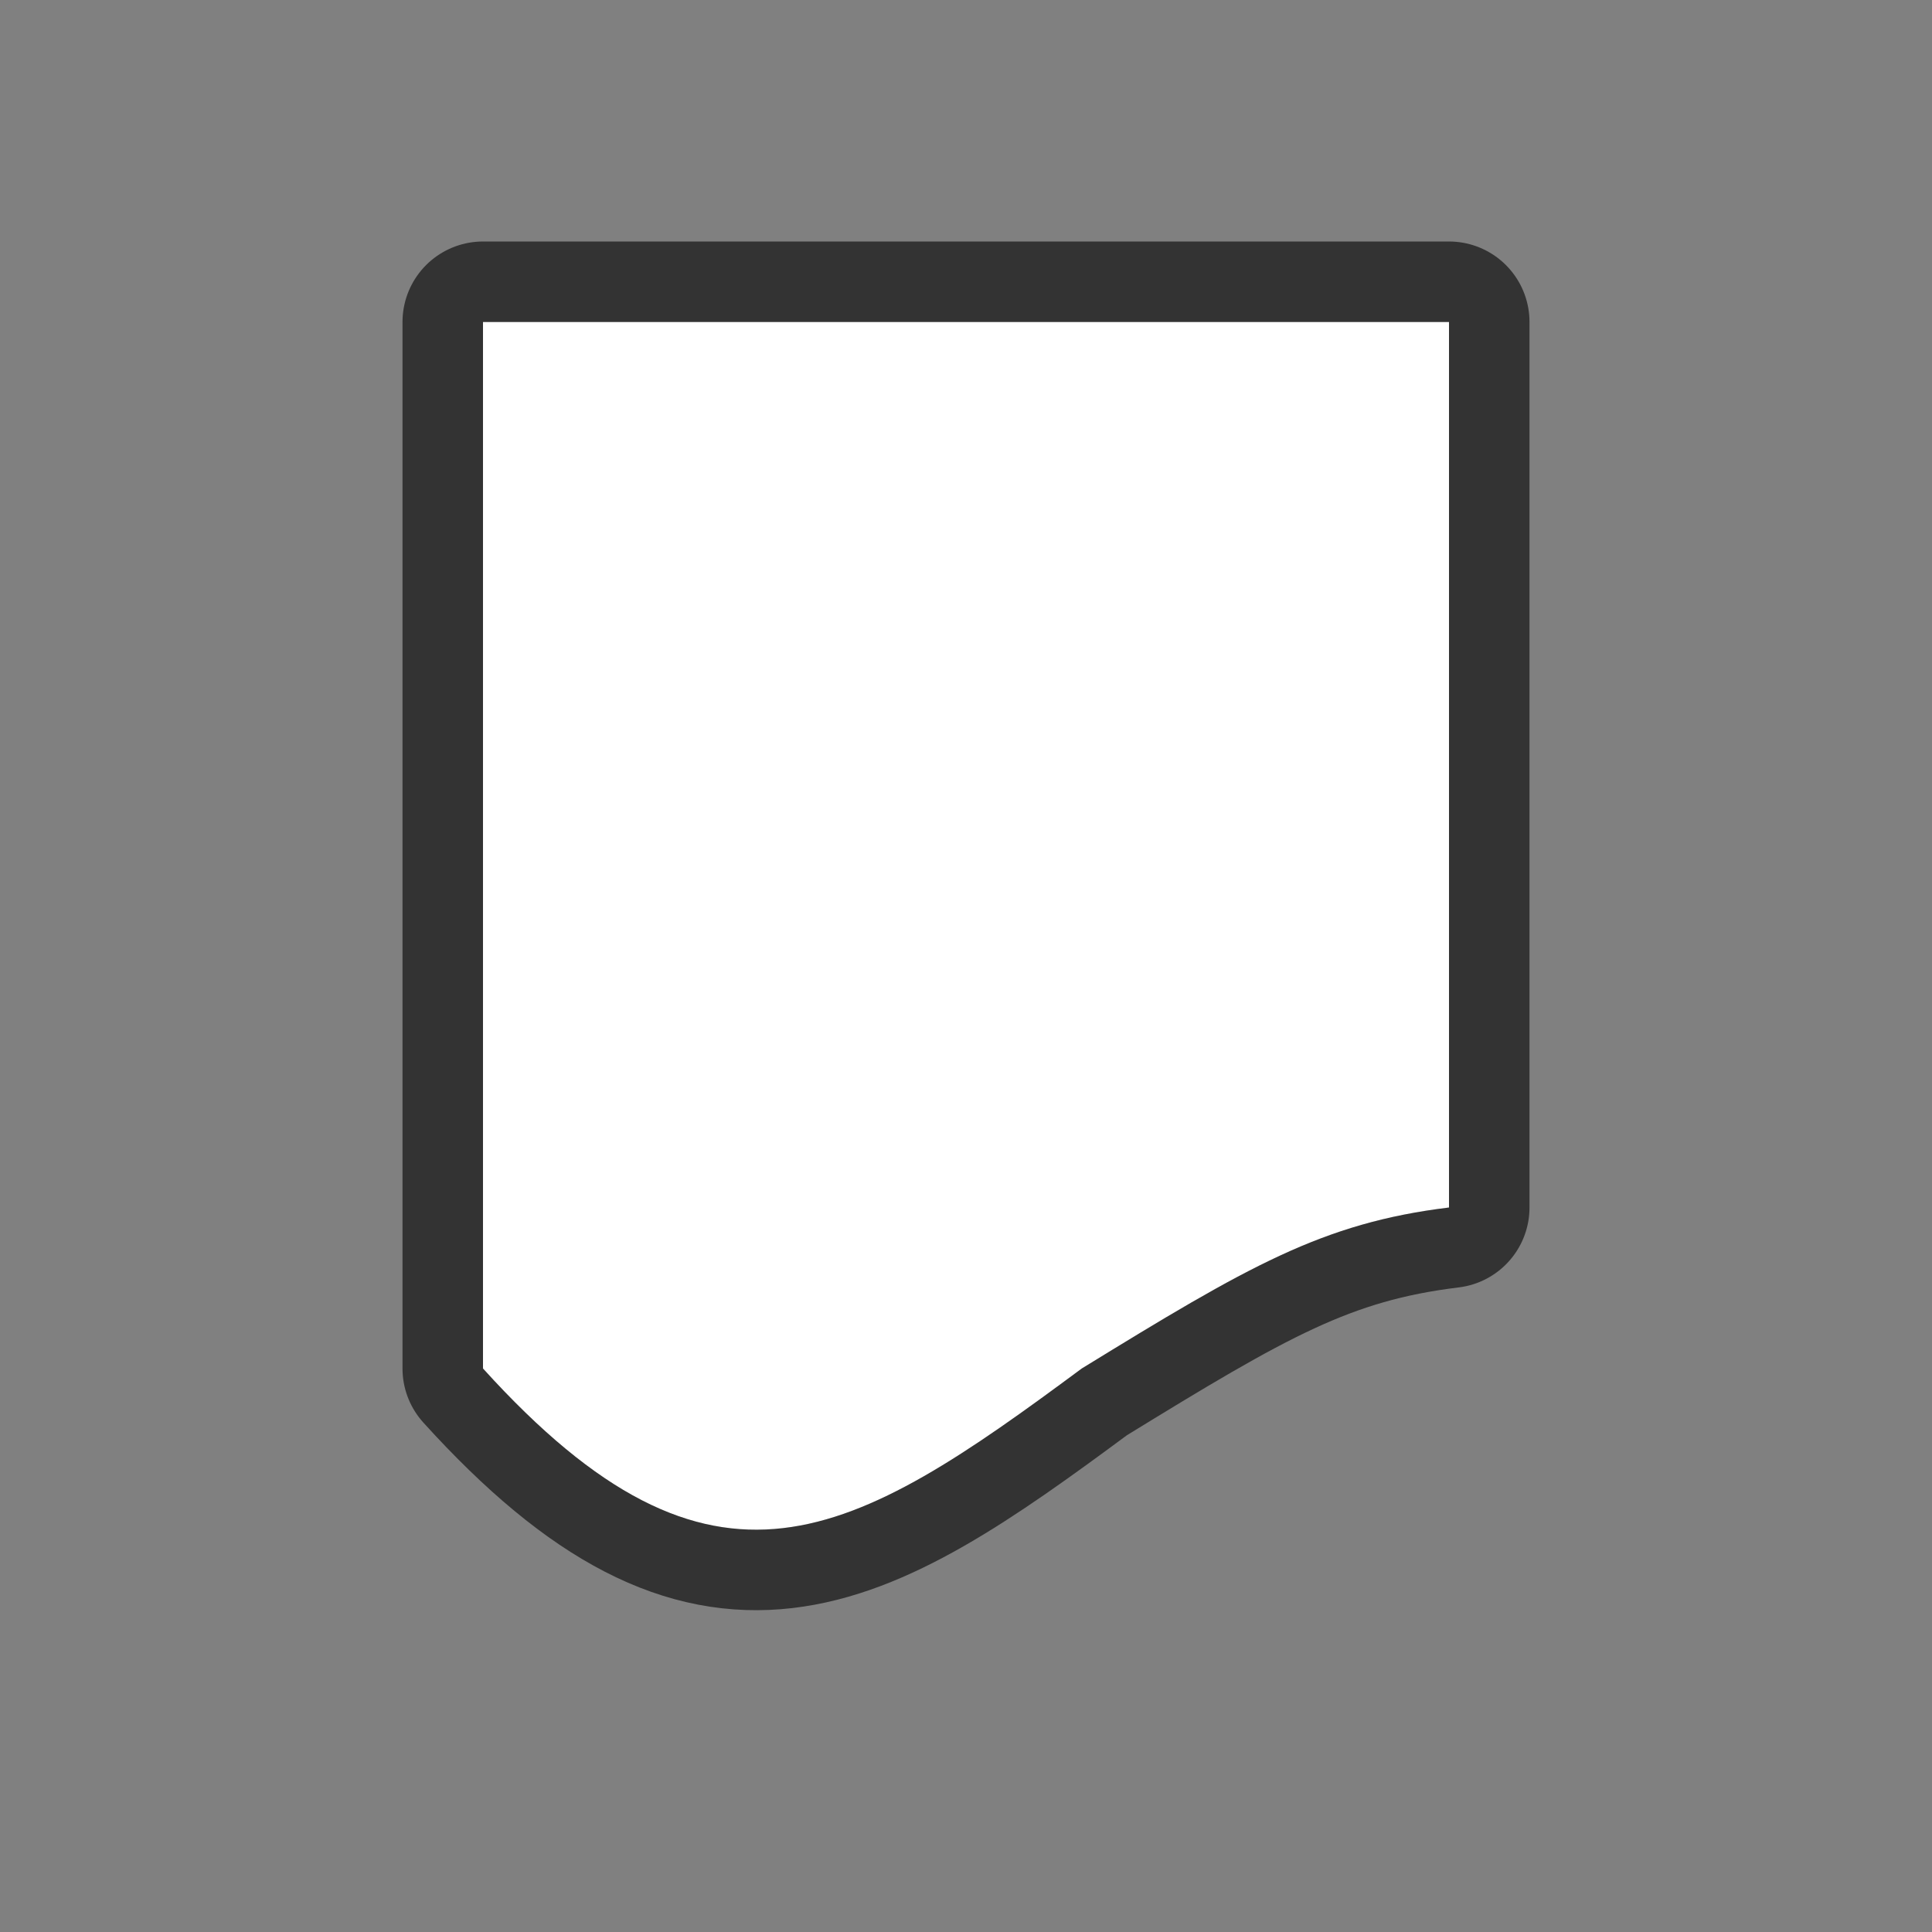 <svg xmlns="http://www.w3.org/2000/svg" viewBox="0 0 24 24"><rect x="0" y="0" width="24" height="24" fill="#808080" stroke="none"/><path d="M6 4v13c2.872 3.173 4.585 2.115 7.438 0 2.064-1.268 2.988-1.808 4.562-2V4z" stroke="#000" opacity=".6" stroke-width="2" stroke-linejoin="round"/><path d="M6 4v13c2.872 3.173 4.585 2.115 7.438 0 2.064-1.268 2.988-1.808 4.562-2V4z" fill="#fff"/></svg>